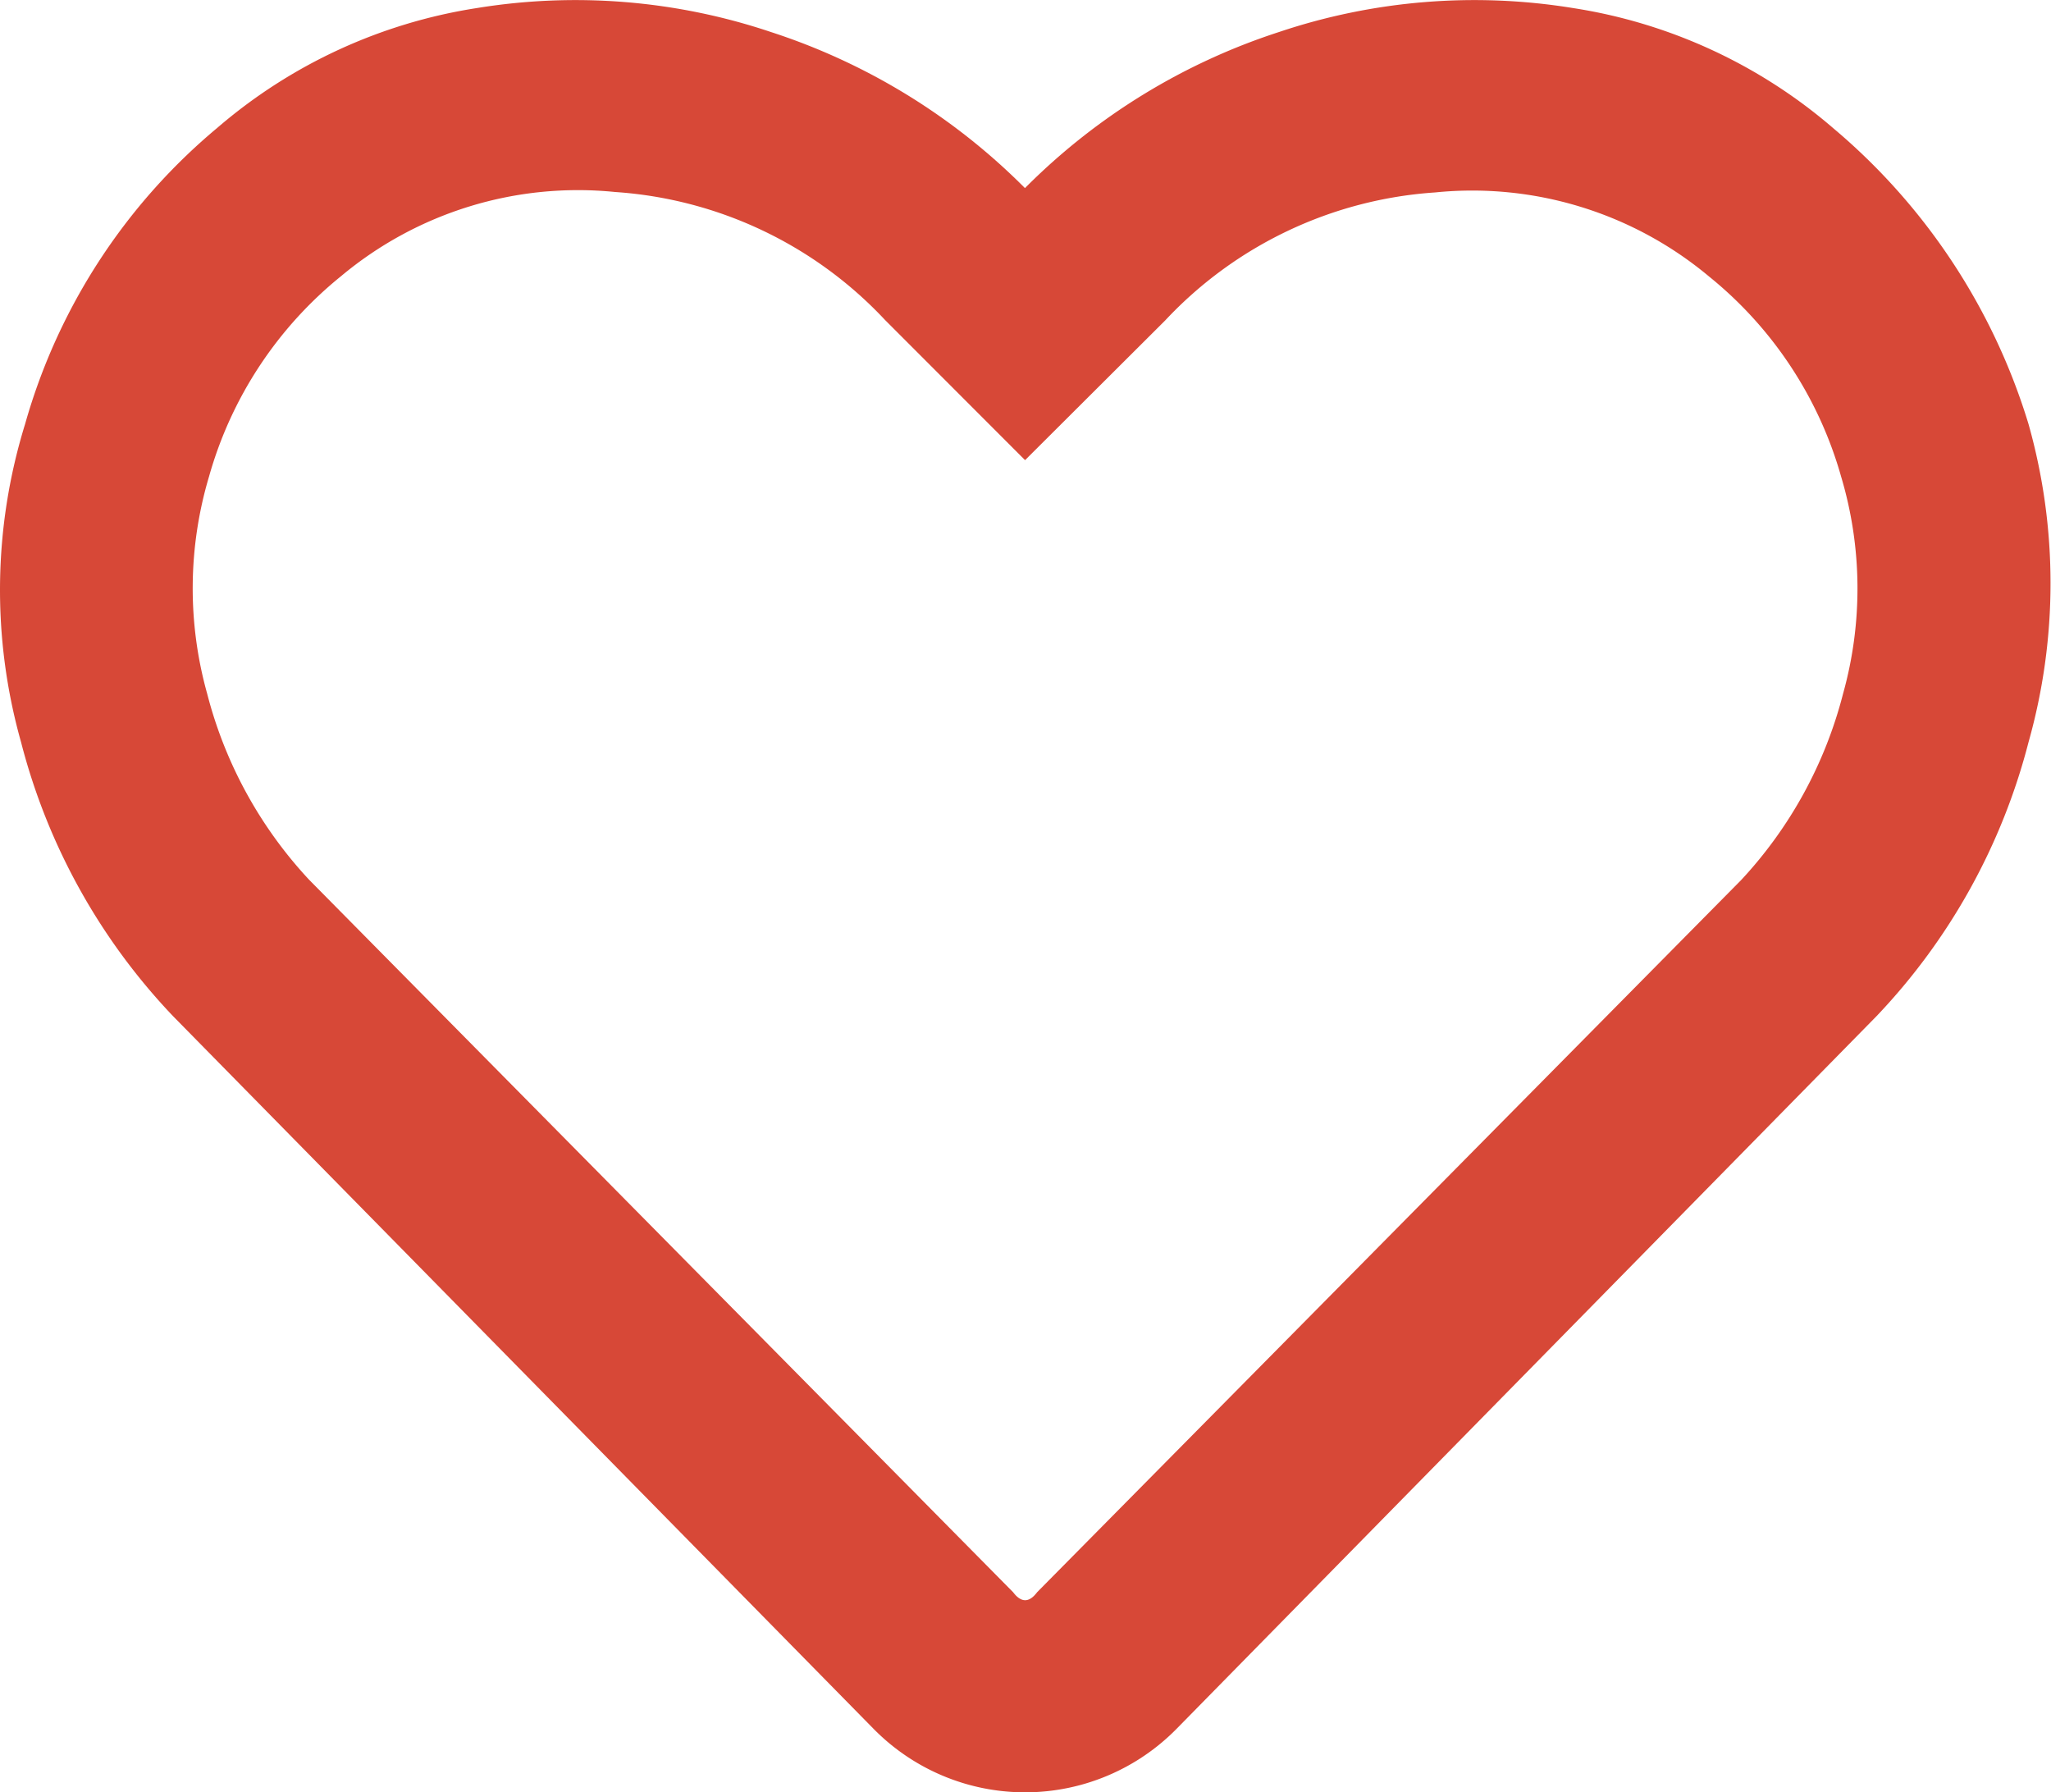 <svg xmlns="http://www.w3.org/2000/svg" width="18.888" height="16.503" viewBox="0 0 18.888 16.503">
  <path id="Path_46265" data-name="Path 46265" d="M16.873-11.009a5.74,5.74,0,0,1,1.8,2.726,5.392,5.392,0,0,1,0,2.929,5.726,5.726,0,0,1-1.4,2.523L10.832,3.726a1.957,1.957,0,0,1-2.8,0L1.586-2.831a5.726,5.726,0,0,1-1.4-2.523A5.164,5.164,0,0,1,.223-8.283a5.5,5.5,0,0,1,1.768-2.726,4.785,4.785,0,0,1,2.394-1.105,5.653,5.653,0,0,1,2.707.221,5.843,5.843,0,0,1,2.339,1.437,5.843,5.843,0,0,1,2.339-1.437,5.653,5.653,0,0,1,2.707-.221A4.785,4.785,0,0,1,16.873-11.009Zm-.847,6.925A3.956,3.956,0,0,0,16.965-5.8,3.6,3.6,0,0,0,16.947-7.8a3.639,3.639,0,0,0-1.216-1.842,3.4,3.4,0,0,0-2.523-.774,3.747,3.747,0,0,0-2.486,1.179L9.432-7.951,8.143-9.241a3.747,3.747,0,0,0-2.486-1.179,3.4,3.4,0,0,0-2.523.774A3.639,3.639,0,0,0,1.917-7.8,3.6,3.6,0,0,0,1.9-5.8a3.956,3.956,0,0,0,.939,1.713L9.322,2.473q.111.147.221,0Z" transform="translate(0.008 12.188)" fill="#d74837"/>
</svg>
